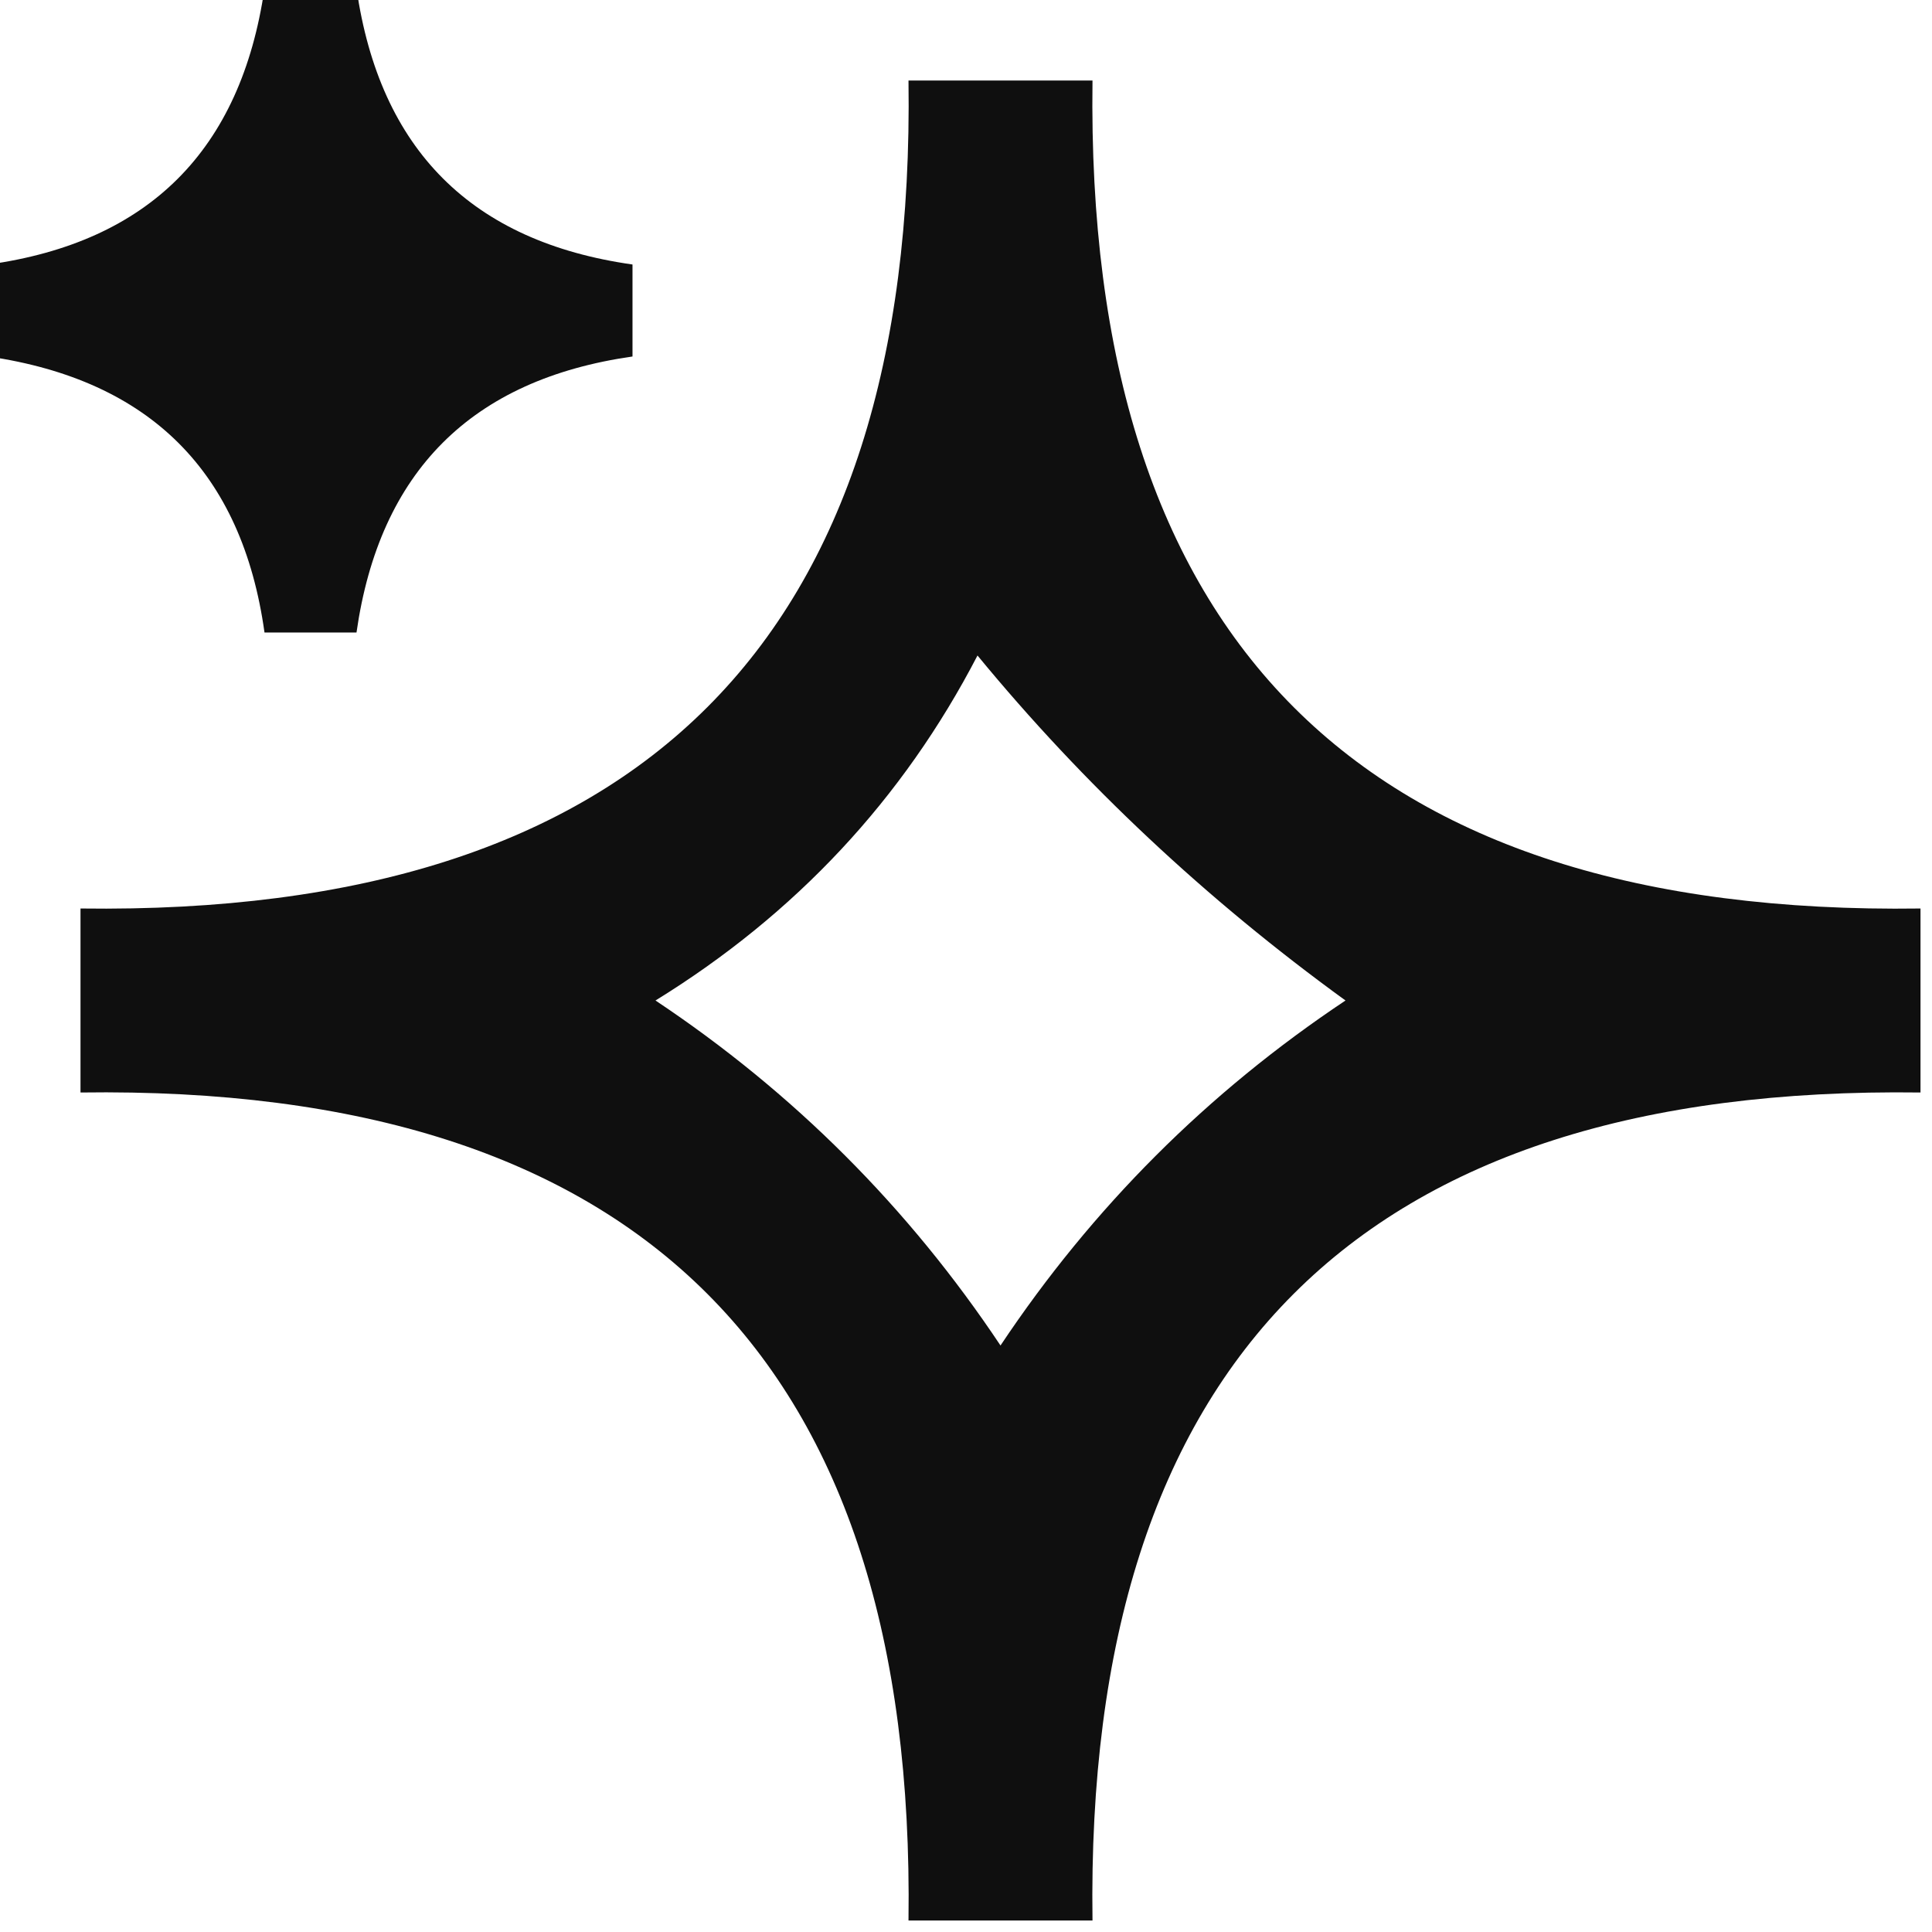 <?xml version="1.0" encoding="UTF-8"?>
<!DOCTYPE svg PUBLIC "-//W3C//DTD SVG 1.1//EN" "http://www.w3.org/Graphics/SVG/1.1/DTD/svg11.dtd">
<svg xmlns="http://www.w3.org/2000/svg" version="1.1" width="84px" height="84px" style="shape-rendering:geometricPrecision; text-rendering:geometricPrecision; image-rendering:optimizeQuality; fill-rule:evenodd; clip-rule:evenodd" xmlns:xlink="http://www.w3.org/1999/xlink">
<g><path style="opacity:1" fill="#0f0f0f" d="M 11.5,-0.5 C 12.833,-0.5 14.167,-0.5 15.5,-0.5C 16.51,6.51 20.51,10.51 27.5,11.5C 27.5,12.833 27.5,14.167 27.5,15.5C 20.5,16.5 16.5,20.5 15.5,27.5C 14.167,27.5 12.833,27.5 11.5,27.5C 10.528,20.528 6.528,16.528 -0.5,15.5C -0.5,14.167 -0.5,12.833 -0.5,11.5C 6.472,10.528 10.472,6.528 11.5,-0.5 Z"/></g>
<g><path style="opacity:1" fill="#0f0f0f" d="M 83.5,39.5 C 83.5,42.167 83.5,44.833 83.5,47.5C 59.159,47.175 47.159,59.175 47.5,83.5C 44.833,83.5 42.167,83.5 39.5,83.5C 39.825,59.159 27.826,47.159 3.5,47.5C 3.5,44.833 3.5,42.167 3.5,39.5C 27.841,39.825 39.841,27.826 39.5,3.5C 42.167,3.5 44.833,3.5 47.5,3.5C 47.175,27.841 59.175,39.841 83.5,39.5 Z M 42.5,28.5 C 47.111,34.105 52.444,39.105 58.5,43.5C 52.5,47.5 47.5,52.5 43.5,58.5C 39.5,52.5 34.5,47.5 28.5,43.5C 34.594,39.742 39.261,34.742 42.5,28.5 Z"/></g>
</svg>
